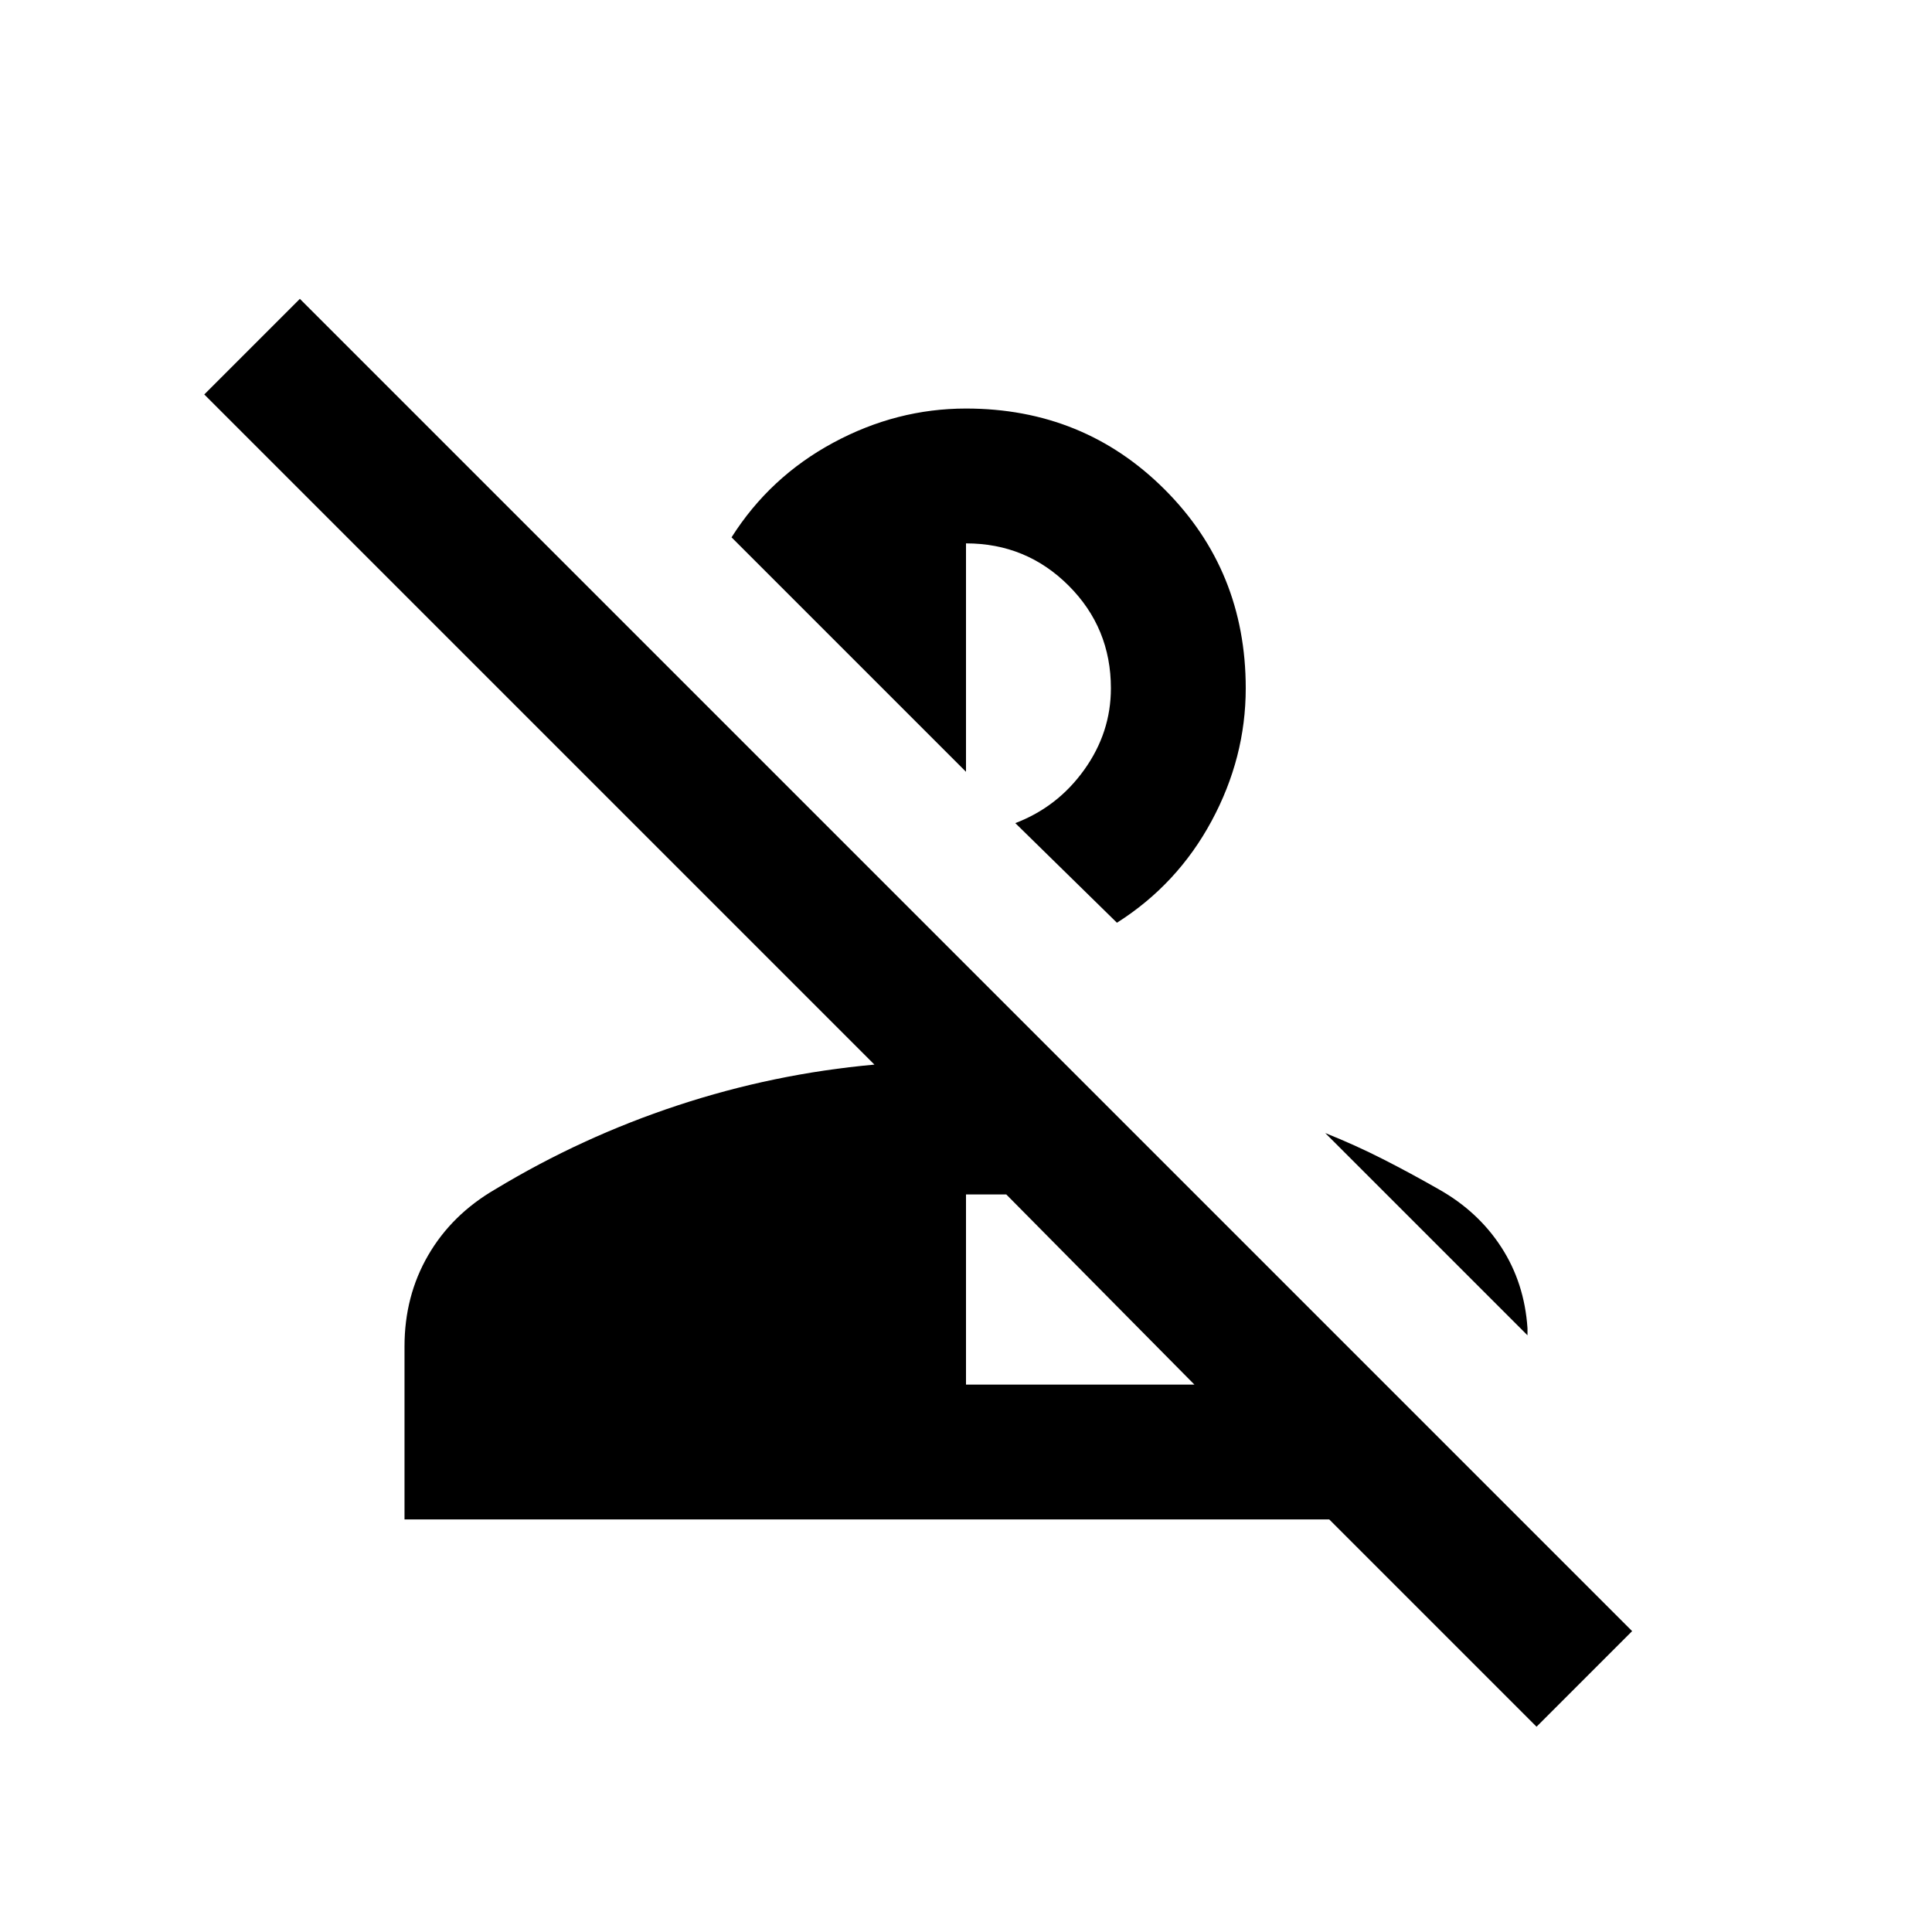 <svg xmlns="http://www.w3.org/2000/svg" height="20" viewBox="0 96 960 960" width="20"><path d="m763.5 954-103-103H201v-86q0-25 11.75-45.25T246 687q43-26 90.75-41.75T434.5 625l-333-333 47.5-47.5 662 662-47.5 47.5ZM480 784h113.5L500 689.5h-20V784Zm235-97q19.5 11 31 28.75T759 756v3.5L658.5 659q15 6 28.75 13T715 687ZM555 554.5 504.5 505q21-8 34.25-26.5T552 438q0-30-21-51t-51-21v113.5L363.5 363q19-30 50.5-47t66-17q58.5 0 98.75 40.25T619 438q0 34.5-17 66t-47 50.5Z"/></svg>